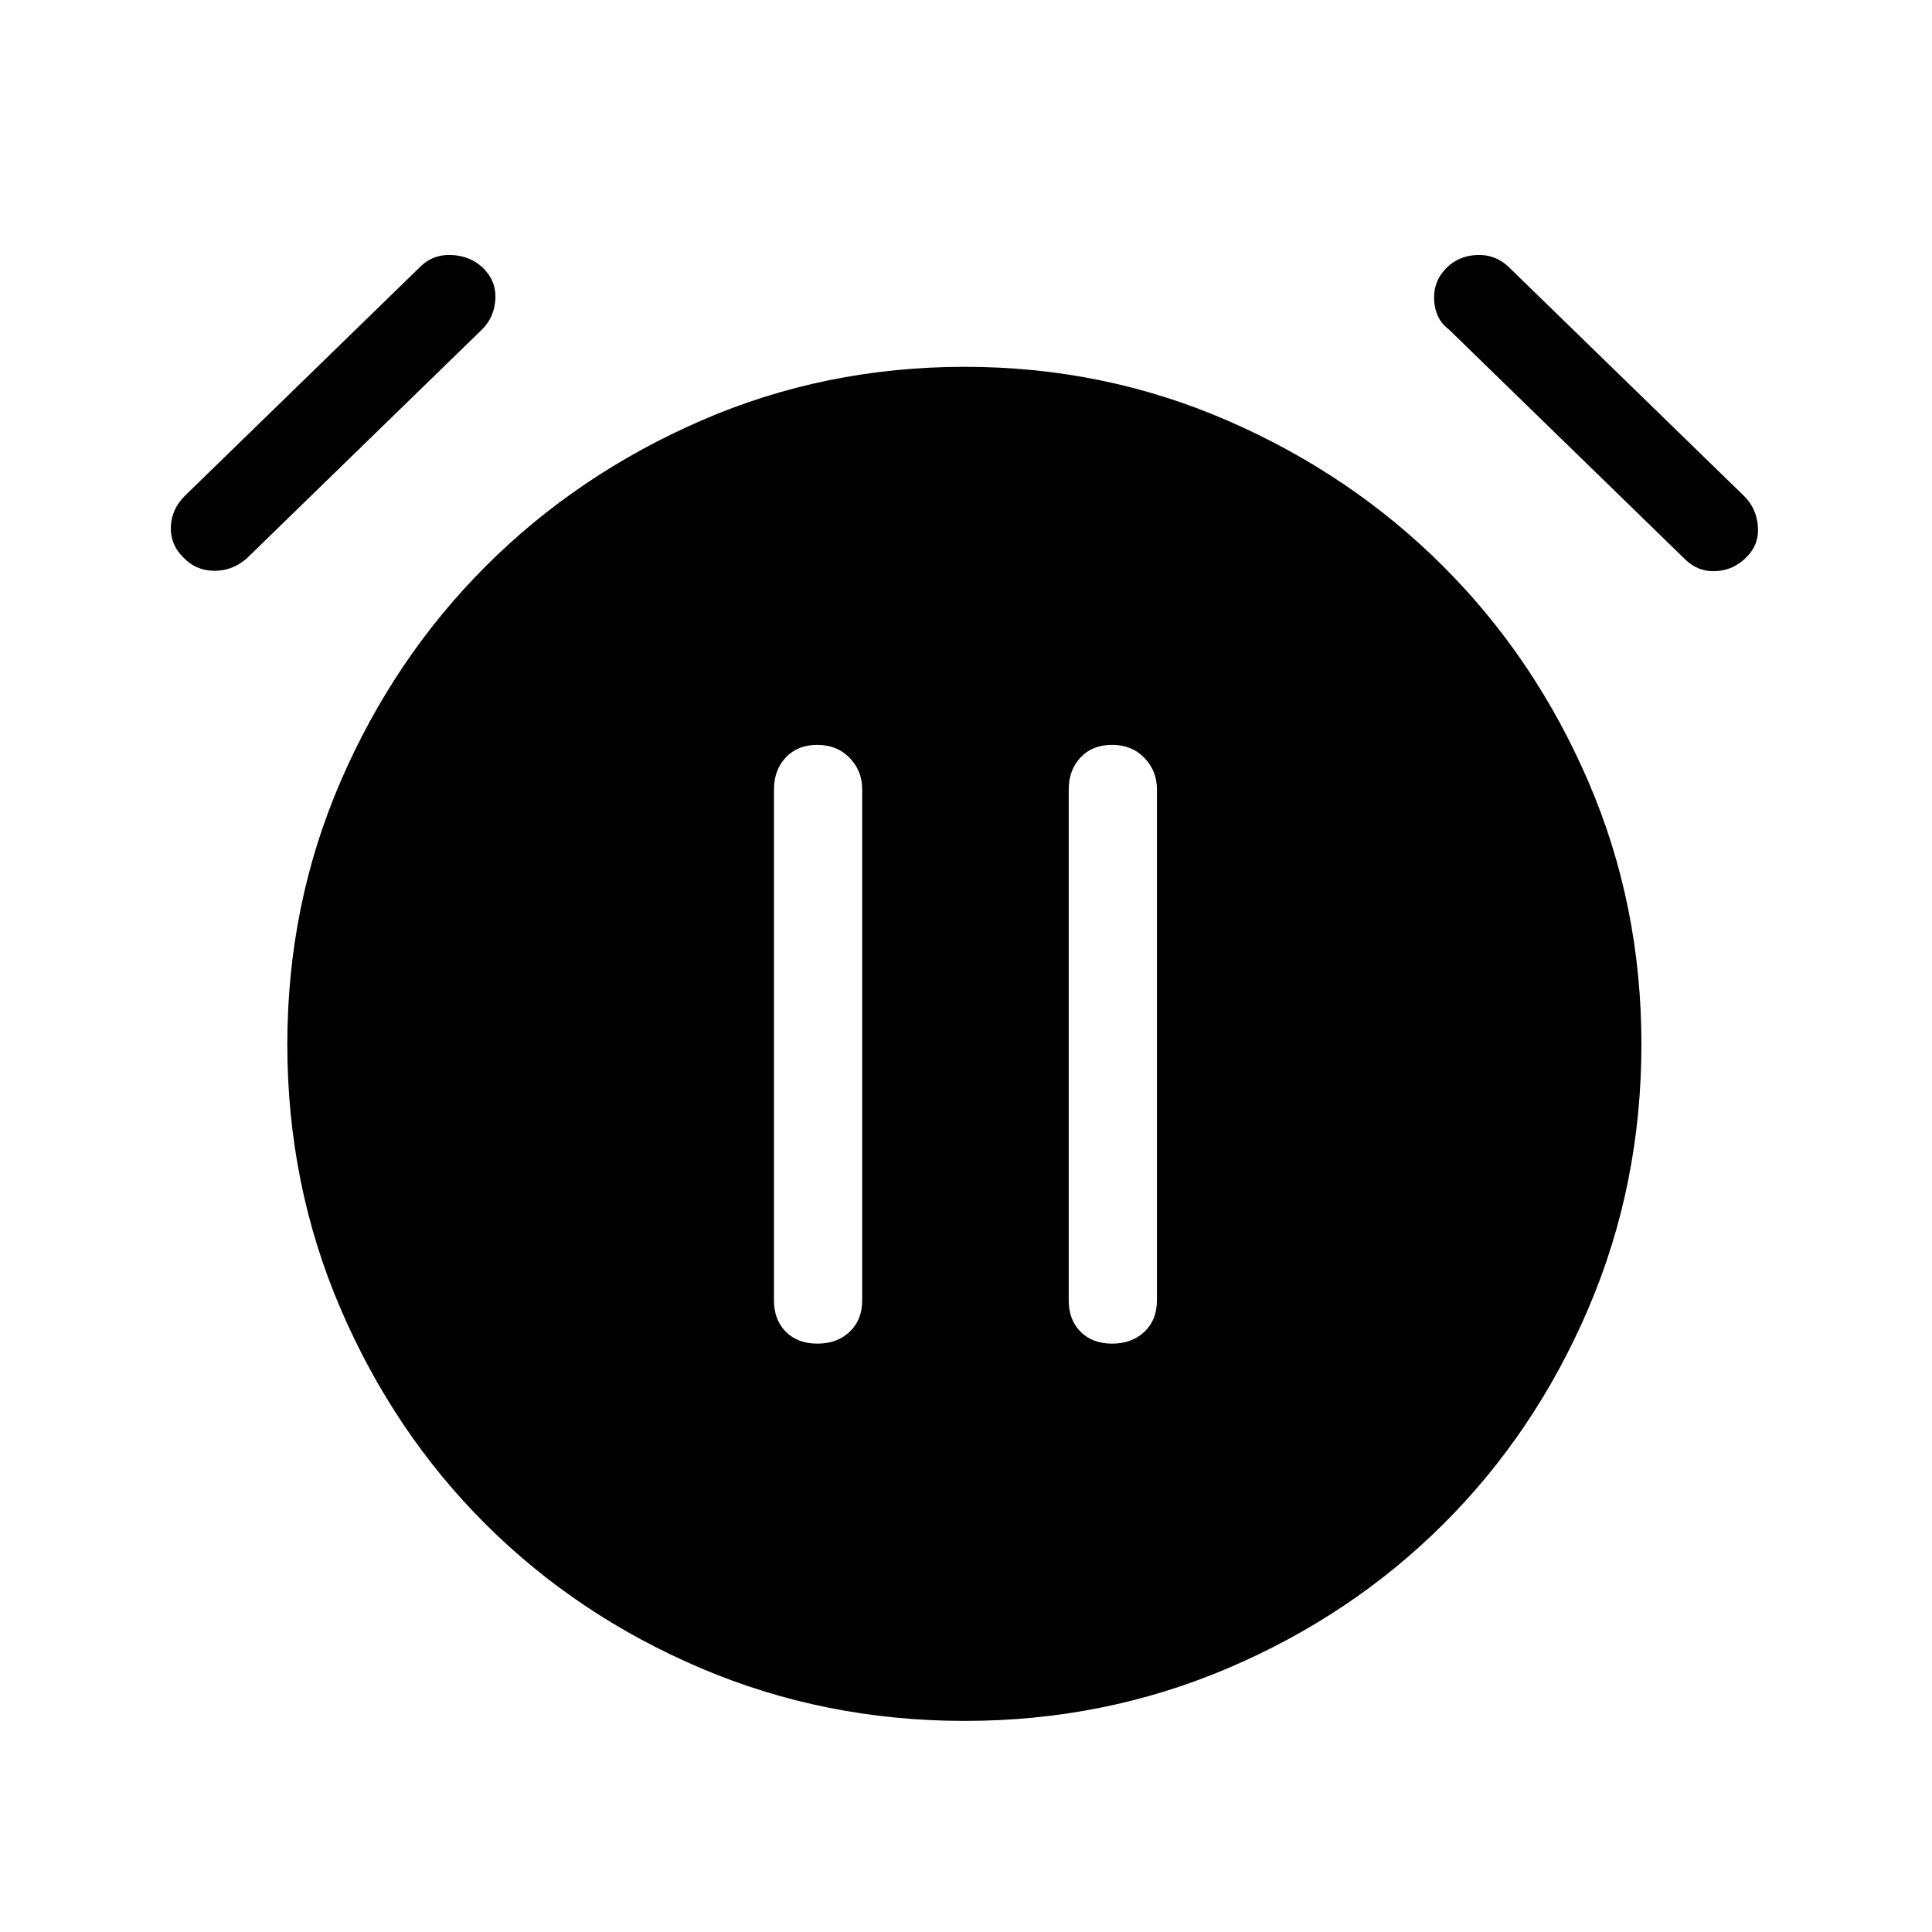 <svg xmlns="http://www.w3.org/2000/svg" height="48" viewBox="0 -960 960 960" width="48"><path d="M406.17-292.35q9.79 0 16.02-5.89t6.23-15.68v-253.89q0-9.15-6.24-15.61-6.25-6.46-16.04-6.46t-15.68 6.24q-5.88 6.24-5.88 16.02v253.7q0 9.79 5.9 15.68 5.89 5.89 15.69 5.89Zm146.46 0q9.79 0 16.02-5.89t6.23-15.68v-253.89q0-9.15-6.24-15.61-6.24-6.46-16.04-6.46-9.79 0-15.68 6.24-5.88 6.24-5.88 16.02v253.7q0 9.79 5.9 15.68 5.89 5.89 15.69 5.89Zm-73.22 187.46q-69.56 0-131.04-26.15-61.48-26.15-107.08-71.61-45.6-45.47-72.06-107.06t-26.46-131.38q0-69.37 26.46-130.6 26.46-61.23 72.06-106.89 45.6-45.65 107.05-72.4 61.46-26.75 131.02-26.75 69.18 0 130.66 26.75 61.48 26.75 107.13 72.4 45.66 45.66 72.06 106.87 26.4 61.2 26.4 130.57 0 69.79-26.4 131.41-26.4 61.61-72.06 107.08-45.65 45.46-107.11 71.61t-130.63 26.15ZM91.16-682.96q-6.58-6.39-6.27-15.19.3-8.81 6.88-15.39L209-827.61q6.19-6.08 15.35-5.68 9.15.41 15.42 6.18 6.88 6.69 6.38 15.69t-6.5 15L122.42-682.35q-7.07 6.08-16.13 5.97-9.06-.12-15.13-6.58Zm776.45 0q-6.46 6.46-15.32 6.77-8.87.31-15.25-6.16L719.81-796.42q-6.69-5-7.19-14.5t6.38-16.19q5.88-5.77 14.85-6.18 8.96-.4 15.53 5.68l117.23 114.07q6.2 6.08 6.89 15.14.69 9.05-5.89 15.44Z"/></svg>